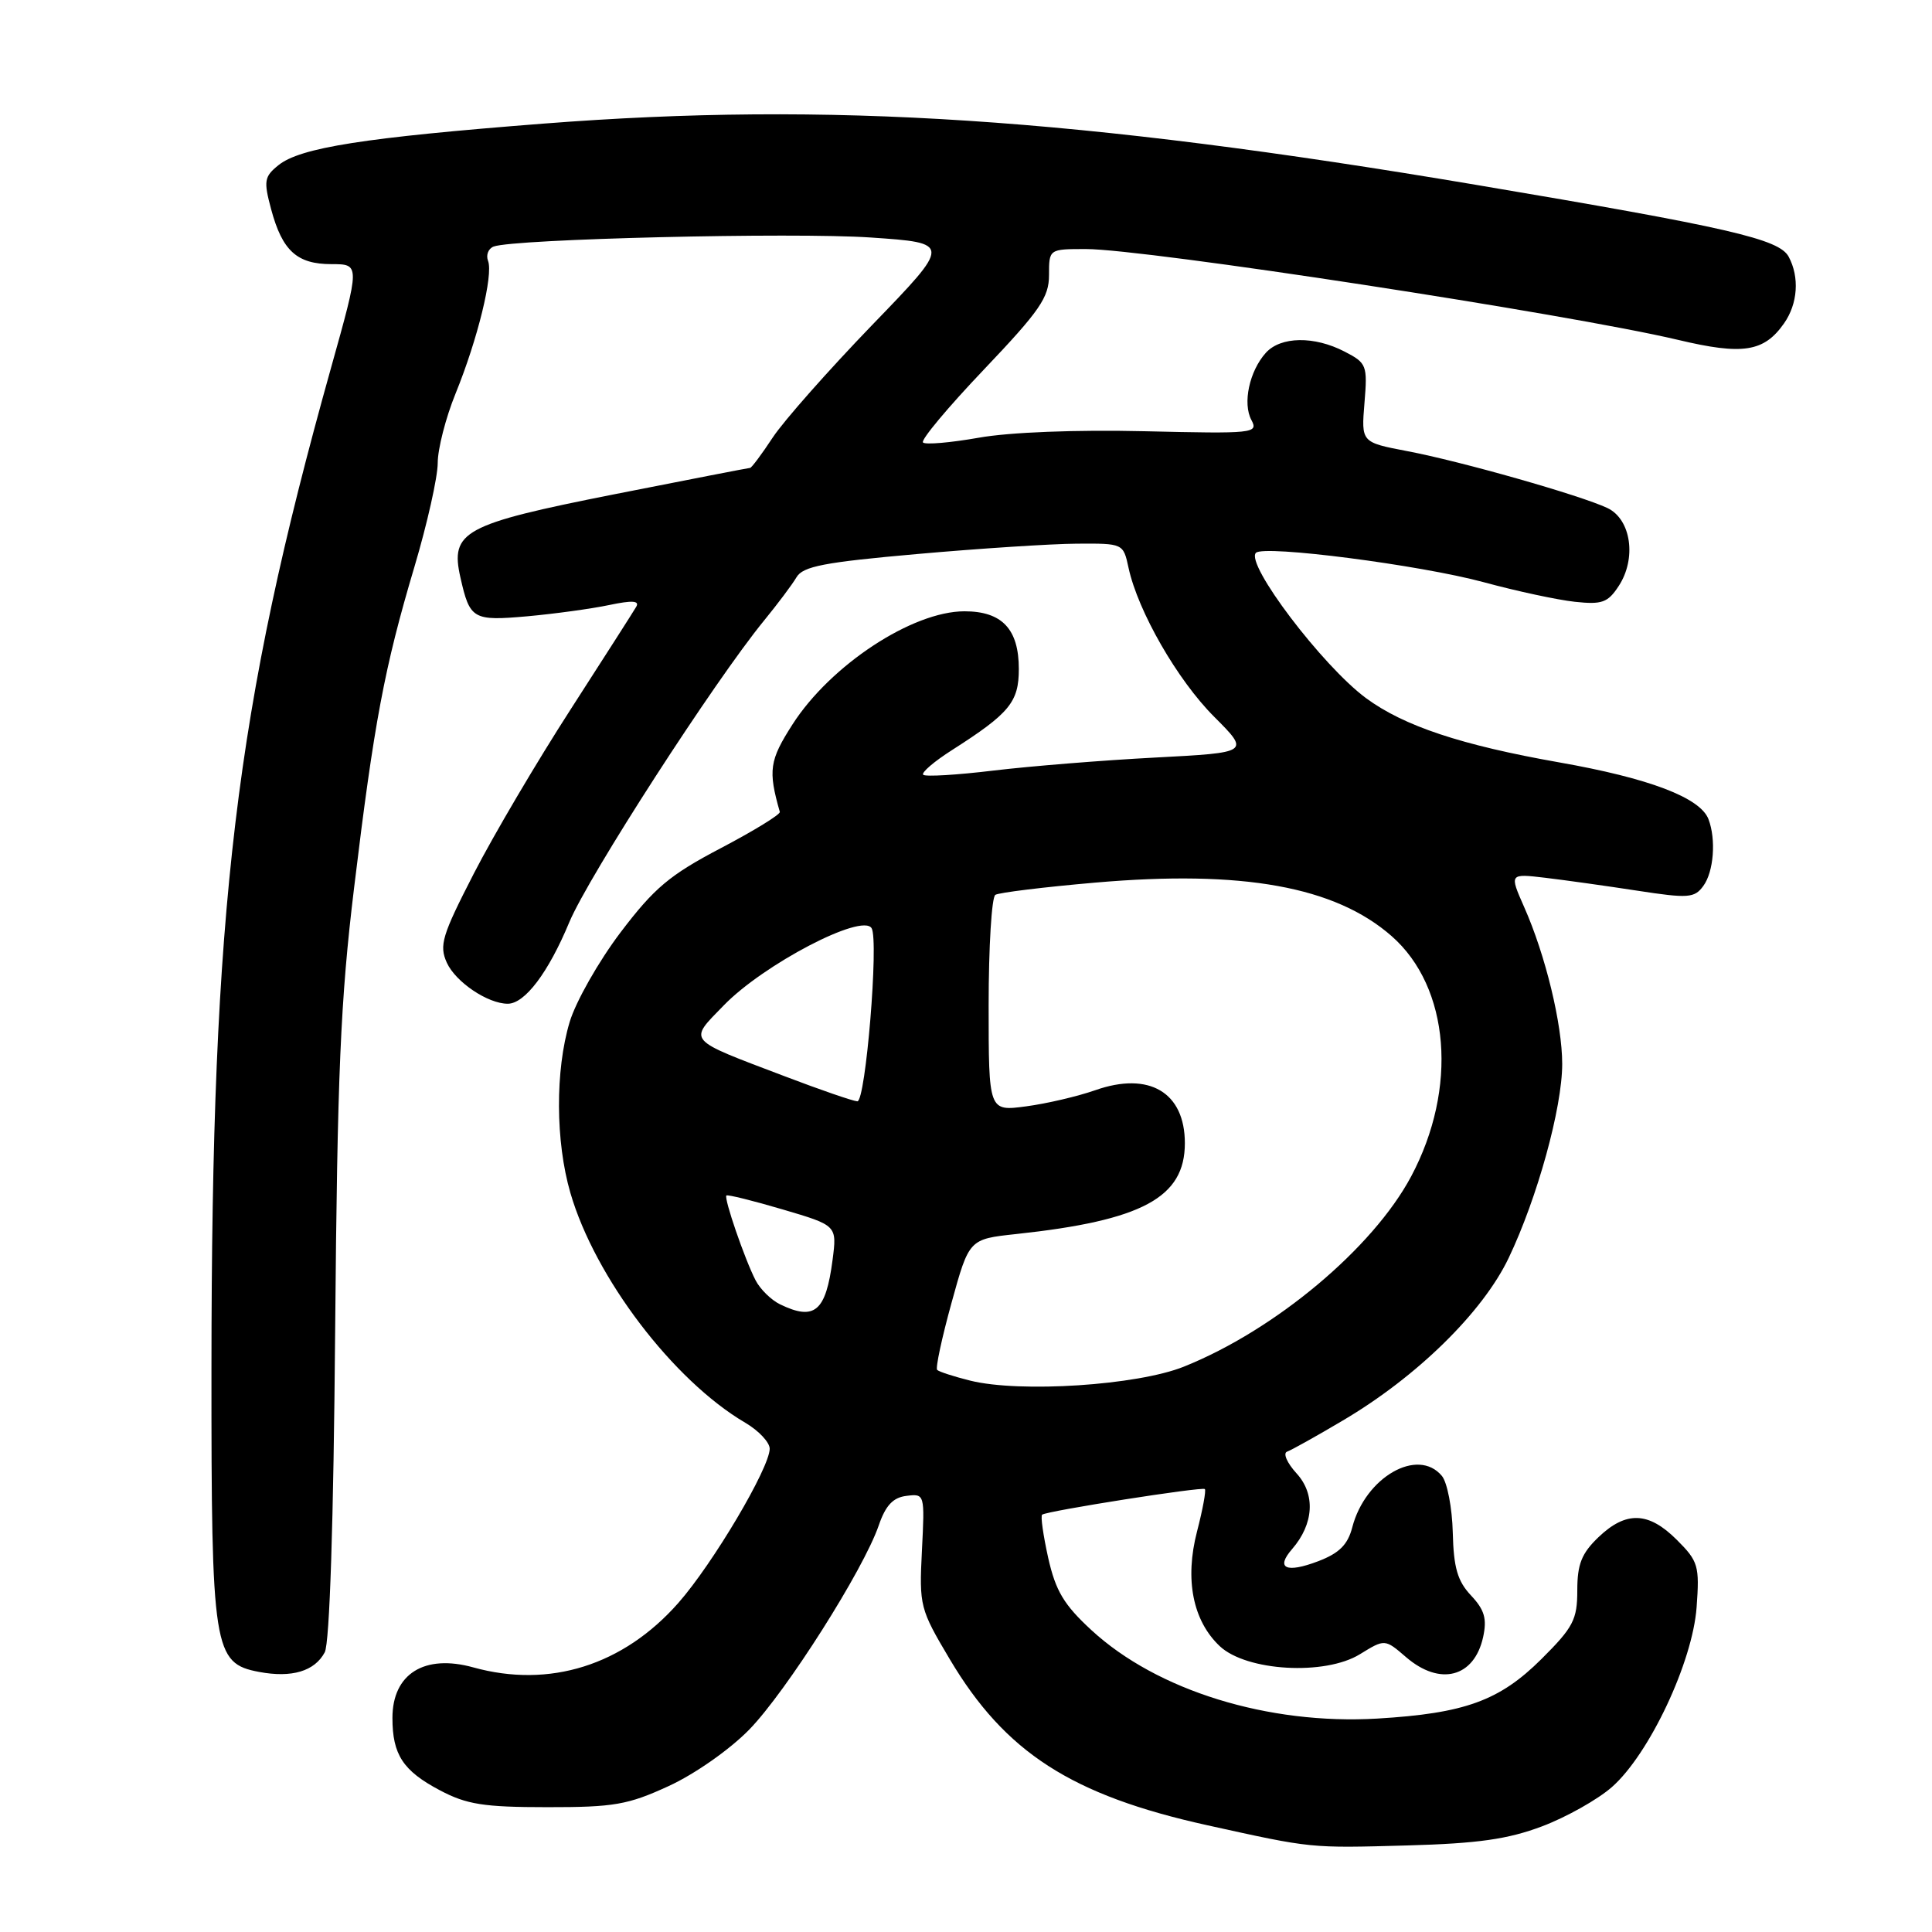 <?xml version="1.0" encoding="UTF-8" standalone="no"?>
<!DOCTYPE svg PUBLIC "-//W3C//DTD SVG 1.1//EN" "http://www.w3.org/Graphics/SVG/1.1/DTD/svg11.dtd" >
<svg xmlns="http://www.w3.org/2000/svg" xmlns:xlink="http://www.w3.org/1999/xlink" version="1.1" viewBox="0 0 256 256">
 <g >
 <path fill="currentColor"
d=" M 204.33 242.00 C 207.54 240.79 211.70 238.45 213.58 236.80 C 218.53 232.45 224.28 220.24 224.81 212.96 C 225.21 207.48 225.03 206.87 222.19 204.04 C 218.44 200.29 215.46 200.19 211.80 203.69 C 209.57 205.83 209.00 207.26 209.00 210.73 C 209.00 214.61 208.47 215.63 204.25 219.83 C 198.69 225.36 194.09 227.03 182.50 227.72 C 168.06 228.57 153.32 224.02 144.63 216.01 C 140.97 212.64 139.88 210.81 138.89 206.42 C 138.23 203.43 137.86 200.86 138.09 200.70 C 138.82 200.19 159.30 196.97 159.65 197.31 C 159.83 197.50 159.37 200.01 158.62 202.90 C 156.96 209.28 158.05 214.76 161.63 218.13 C 165.17 221.45 175.57 222.05 180.20 219.19 C 183.50 217.16 183.50 217.16 186.31 219.58 C 190.80 223.45 195.34 222.27 196.52 216.93 C 197.05 214.49 196.71 213.32 194.92 211.41 C 193.13 209.51 192.61 207.73 192.50 203.06 C 192.42 199.81 191.77 196.43 191.06 195.57 C 187.87 191.73 180.90 195.74 179.18 202.39 C 178.58 204.69 177.45 205.81 174.67 206.87 C 170.42 208.49 168.98 207.82 171.21 205.26 C 174.10 201.93 174.33 197.99 171.80 195.23 C 170.54 193.85 169.97 192.55 170.55 192.35 C 171.13 192.14 174.45 190.29 177.92 188.23 C 187.76 182.43 196.48 173.87 199.91 166.68 C 203.71 158.72 207.00 146.78 207.00 140.98 C 207.00 135.70 204.79 126.57 201.96 120.19 C 200.00 115.75 200.00 115.75 204.75 116.31 C 207.36 116.62 212.85 117.39 216.95 118.02 C 223.72 119.06 224.53 119.00 225.70 117.39 C 227.08 115.51 227.41 111.23 226.38 108.54 C 225.28 105.69 218.53 103.12 206.60 101.02 C 193.61 98.73 186.02 96.20 181.01 92.51 C 175.24 88.25 164.97 74.70 166.42 73.25 C 167.48 72.19 188.17 74.86 196.62 77.15 C 200.96 78.33 206.37 79.49 208.67 79.74 C 212.27 80.13 213.05 79.85 214.48 77.66 C 216.88 74.01 216.14 68.82 213.00 67.32 C 209.45 65.64 193.62 61.13 186.43 59.77 C 180.37 58.61 180.37 58.61 180.80 53.39 C 181.21 48.40 181.10 48.10 178.17 46.59 C 174.14 44.50 169.70 44.57 167.73 46.75 C 165.55 49.17 164.63 53.45 165.82 55.66 C 166.76 57.42 166.12 57.48 151.65 57.14 C 142.57 56.93 133.77 57.27 129.69 58.00 C 125.94 58.66 122.61 58.95 122.30 58.63 C 121.98 58.31 125.61 53.97 130.36 48.98 C 137.79 41.17 139.00 39.41 139.00 36.45 C 139.00 33.00 139.00 33.00 143.88 33.00 C 151.78 33.00 207.83 41.60 222.33 45.03 C 230.94 47.08 233.74 46.64 236.40 42.84 C 238.22 40.24 238.46 36.73 237.01 34.02 C 235.75 31.67 229.15 30.15 195.51 24.48 C 142.83 15.60 109.90 13.44 72.00 16.38 C 48.25 18.23 39.76 19.56 36.88 21.90 C 35.01 23.41 34.92 23.98 35.93 27.74 C 37.41 33.24 39.35 35.00 43.92 35.00 C 47.71 35.00 47.71 35.00 43.86 48.75 C 31.16 94.10 28.04 120.14 28.02 181.28 C 28.00 218.62 28.28 220.40 34.34 221.54 C 38.67 222.35 41.69 221.45 43.03 218.94 C 43.68 217.73 44.20 201.67 44.41 176.25 C 44.70 142.21 45.11 132.56 46.92 117.63 C 49.56 95.78 50.93 88.48 54.91 75.12 C 56.61 69.41 58.00 63.21 58.00 61.35 C 58.00 59.49 59.06 55.35 60.36 52.16 C 63.30 44.93 65.38 36.43 64.67 34.57 C 64.37 33.80 64.70 32.94 65.41 32.67 C 68.05 31.66 105.08 30.77 115.36 31.47 C 126.07 32.20 126.07 32.20 115.57 43.06 C 109.80 49.04 103.87 55.74 102.40 57.96 C 100.94 60.18 99.58 62.00 99.39 62.00 C 99.20 62.00 91.05 63.59 81.27 65.52 C 61.40 69.46 59.63 70.43 61.01 76.53 C 62.26 82.07 62.66 82.30 69.89 81.66 C 73.52 81.33 78.40 80.66 80.72 80.17 C 83.76 79.53 84.77 79.59 84.31 80.39 C 83.96 81.00 80.04 87.12 75.61 94.00 C 71.17 100.88 65.40 110.66 62.79 115.74 C 58.56 123.97 58.17 125.27 59.21 127.57 C 60.38 130.13 64.64 133.00 67.28 133.00 C 69.54 133.00 72.65 128.89 75.43 122.21 C 77.98 116.11 94.66 90.27 101.24 82.23 C 103.03 80.04 104.97 77.46 105.54 76.49 C 106.39 75.04 109.21 74.50 121.54 73.41 C 129.77 72.68 139.28 72.06 142.67 72.04 C 148.83 72.00 148.84 72.00 149.54 75.25 C 150.79 81.01 156.03 90.13 160.89 94.98 C 165.62 99.72 165.62 99.72 153.06 100.38 C 146.15 100.74 136.53 101.52 131.67 102.10 C 126.81 102.69 122.61 102.94 122.33 102.66 C 122.05 102.38 123.77 100.90 126.16 99.38 C 133.77 94.52 135.00 93.03 135.00 88.65 C 135.00 83.36 132.78 81.00 127.80 81.00 C 120.89 81.00 110.05 88.13 105.01 95.99 C 101.95 100.76 101.76 102.07 103.33 107.58 C 103.42 107.92 99.90 110.08 95.50 112.39 C 88.72 115.95 86.70 117.65 82.23 123.54 C 79.33 127.37 76.29 132.72 75.48 135.43 C 73.56 141.84 73.60 151.25 75.58 158.07 C 78.84 169.28 89.21 182.92 98.75 188.52 C 100.54 189.57 101.99 191.12 101.99 191.97 C 101.96 194.54 94.46 207.20 89.89 212.39 C 82.60 220.67 72.82 223.74 62.72 220.94 C 56.24 219.14 52.00 221.79 52.00 227.64 C 52.00 232.50 53.40 234.64 58.28 237.22 C 61.83 239.10 64.09 239.46 72.50 239.46 C 81.35 239.47 83.20 239.15 88.61 236.66 C 92.07 235.07 96.70 231.82 99.28 229.18 C 104.18 224.14 114.41 208.03 116.44 202.12 C 117.35 199.47 118.34 198.42 120.12 198.21 C 122.53 197.91 122.54 197.96 122.16 205.46 C 121.79 212.80 121.90 213.21 125.84 219.84 C 133.19 232.22 141.97 237.88 160.00 241.86 C 173.91 244.93 173.49 244.89 186.50 244.53 C 195.84 244.27 199.79 243.71 204.33 242.00 Z  M 128.56 182.94 C 126.39 182.40 124.42 181.76 124.18 181.52 C 123.94 181.28 124.80 177.28 126.08 172.64 C 128.41 164.19 128.41 164.19 134.62 163.52 C 151.35 161.73 157.00 158.69 157.00 151.48 C 157.00 144.74 152.27 141.94 145.12 144.46 C 142.81 145.27 138.68 146.24 135.95 146.60 C 131.00 147.26 131.00 147.26 131.00 133.19 C 131.00 125.45 131.40 118.87 131.89 118.57 C 132.38 118.27 138.33 117.54 145.13 116.95 C 164.65 115.25 176.91 117.47 184.40 124.04 C 192.12 130.82 193.20 144.21 186.98 155.89 C 181.91 165.39 168.98 176.23 156.89 181.08 C 150.72 183.57 135.15 184.58 128.56 182.94 Z  M 103.36 172.83 C 102.19 172.26 100.73 170.83 100.12 169.65 C 98.68 166.86 95.90 158.77 96.25 158.41 C 96.40 158.26 99.76 159.09 103.72 160.26 C 110.91 162.38 110.91 162.38 110.32 166.94 C 109.43 173.79 107.94 175.05 103.36 172.83 Z  M 104.00 142.62 C 90.81 137.61 91.20 138.06 95.90 133.22 C 101.19 127.77 114.24 120.96 115.49 122.99 C 116.47 124.57 114.70 146.00 113.60 145.93 C 112.99 145.89 108.67 144.40 104.00 142.62 Z "/>
</g>
</svg>
